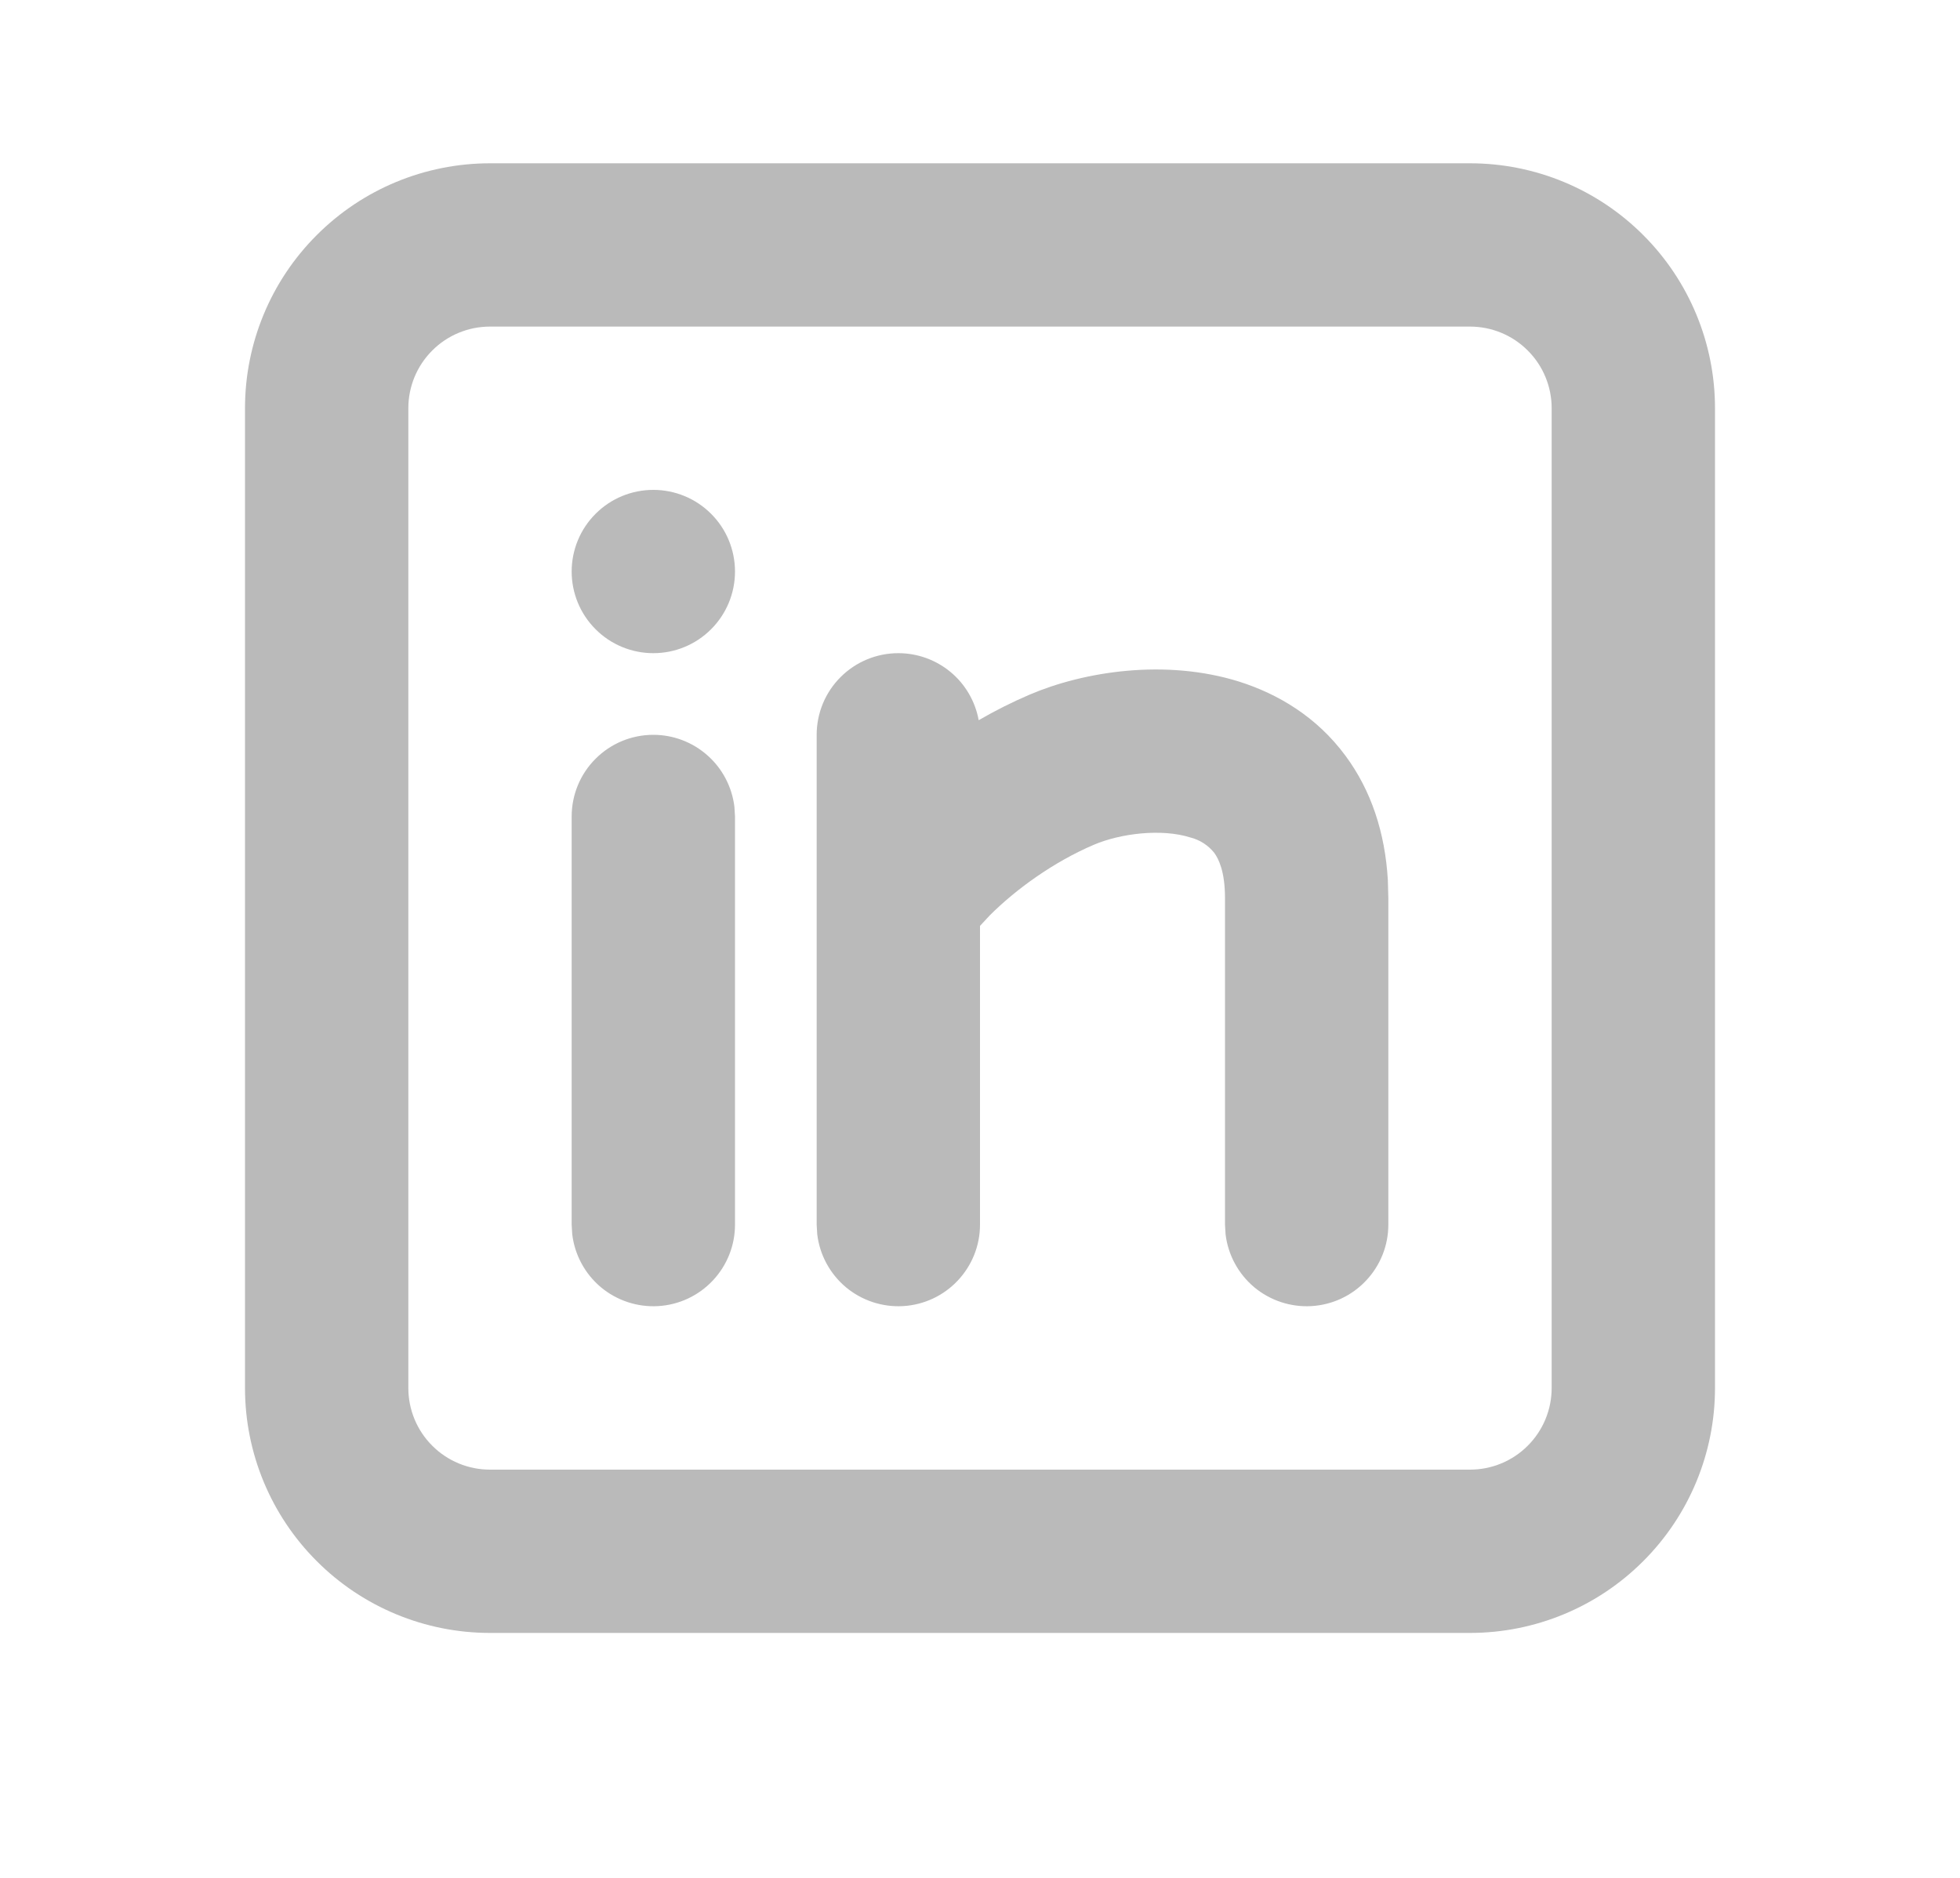 <svg width="24" height="23" viewBox="0 0 24 23" fill="none" xmlns="http://www.w3.org/2000/svg">
<path d="M18 2C18.796 2 19.559 2.316 20.121 2.879C20.684 3.441 21 4.204 21 5V17C21 17.796 20.684 18.559 20.121 19.121C19.559 19.684 18.796 20 18 20H6C5.204 20 4.441 19.684 3.879 19.121C3.316 18.559 3 17.796 3 17V5C3 4.204 3.316 3.441 3.879 2.879C4.441 2.316 5.204 2 6 2H18ZM18 4H6C5.735 4 5.48 4.105 5.293 4.293C5.105 4.48 5 4.735 5 5V17C5 17.265 5.105 17.52 5.293 17.707C5.48 17.895 5.735 18 6 18H18C18.265 18 18.52 17.895 18.707 17.707C18.895 17.52 19 17.265 19 17V5C19 4.735 18.895 4.48 18.707 4.293C18.52 4.105 18.265 4 18 4ZM8 9C8.245 9 8.481 9.09 8.664 9.253C8.847 9.415 8.964 9.64 8.993 9.883L9 10V15C9 15.255 8.902 15.5 8.727 15.685C8.552 15.871 8.313 15.982 8.059 15.997C7.804 16.012 7.554 15.929 7.358 15.766C7.163 15.602 7.037 15.37 7.007 15.117L7 15V10C7 9.735 7.105 9.48 7.293 9.293C7.48 9.105 7.735 9 8 9ZM11 8C11.234 8 11.461 8.082 11.641 8.232C11.821 8.382 11.942 8.591 11.984 8.821C12.185 8.704 12.393 8.6 12.607 8.508C13.274 8.223 14.273 8.066 15.175 8.349C15.648 8.499 16.123 8.779 16.475 9.256C16.79 9.681 16.96 10.198 16.994 10.779L17 11V15C17 15.255 16.902 15.5 16.727 15.685C16.552 15.871 16.313 15.982 16.059 15.997C15.804 16.012 15.554 15.929 15.358 15.766C15.163 15.602 15.037 15.37 15.007 15.117L15 15V11C15 10.67 14.92 10.516 14.868 10.445C14.793 10.352 14.691 10.286 14.575 10.257C14.227 10.147 13.726 10.205 13.393 10.347C12.893 10.561 12.435 10.897 12.123 11.208L12 11.34V15C12 15.255 11.902 15.5 11.727 15.685C11.552 15.871 11.313 15.982 11.059 15.997C10.804 16.012 10.554 15.929 10.358 15.766C10.163 15.602 10.037 15.37 10.007 15.117L10 15V9C10 8.735 10.105 8.48 10.293 8.293C10.48 8.105 10.735 8 11 8ZM8 6C8.265 6 8.52 6.105 8.707 6.293C8.895 6.48 9 6.735 9 7C9 7.265 8.895 7.52 8.707 7.707C8.52 7.895 8.265 8 8 8C7.735 8 7.48 7.895 7.293 7.707C7.105 7.52 7 7.265 7 7C7 6.735 7.105 6.48 7.293 6.293C7.48 6.105 7.735 6 8 6Z" fill="#BABABA"/>
</svg>
